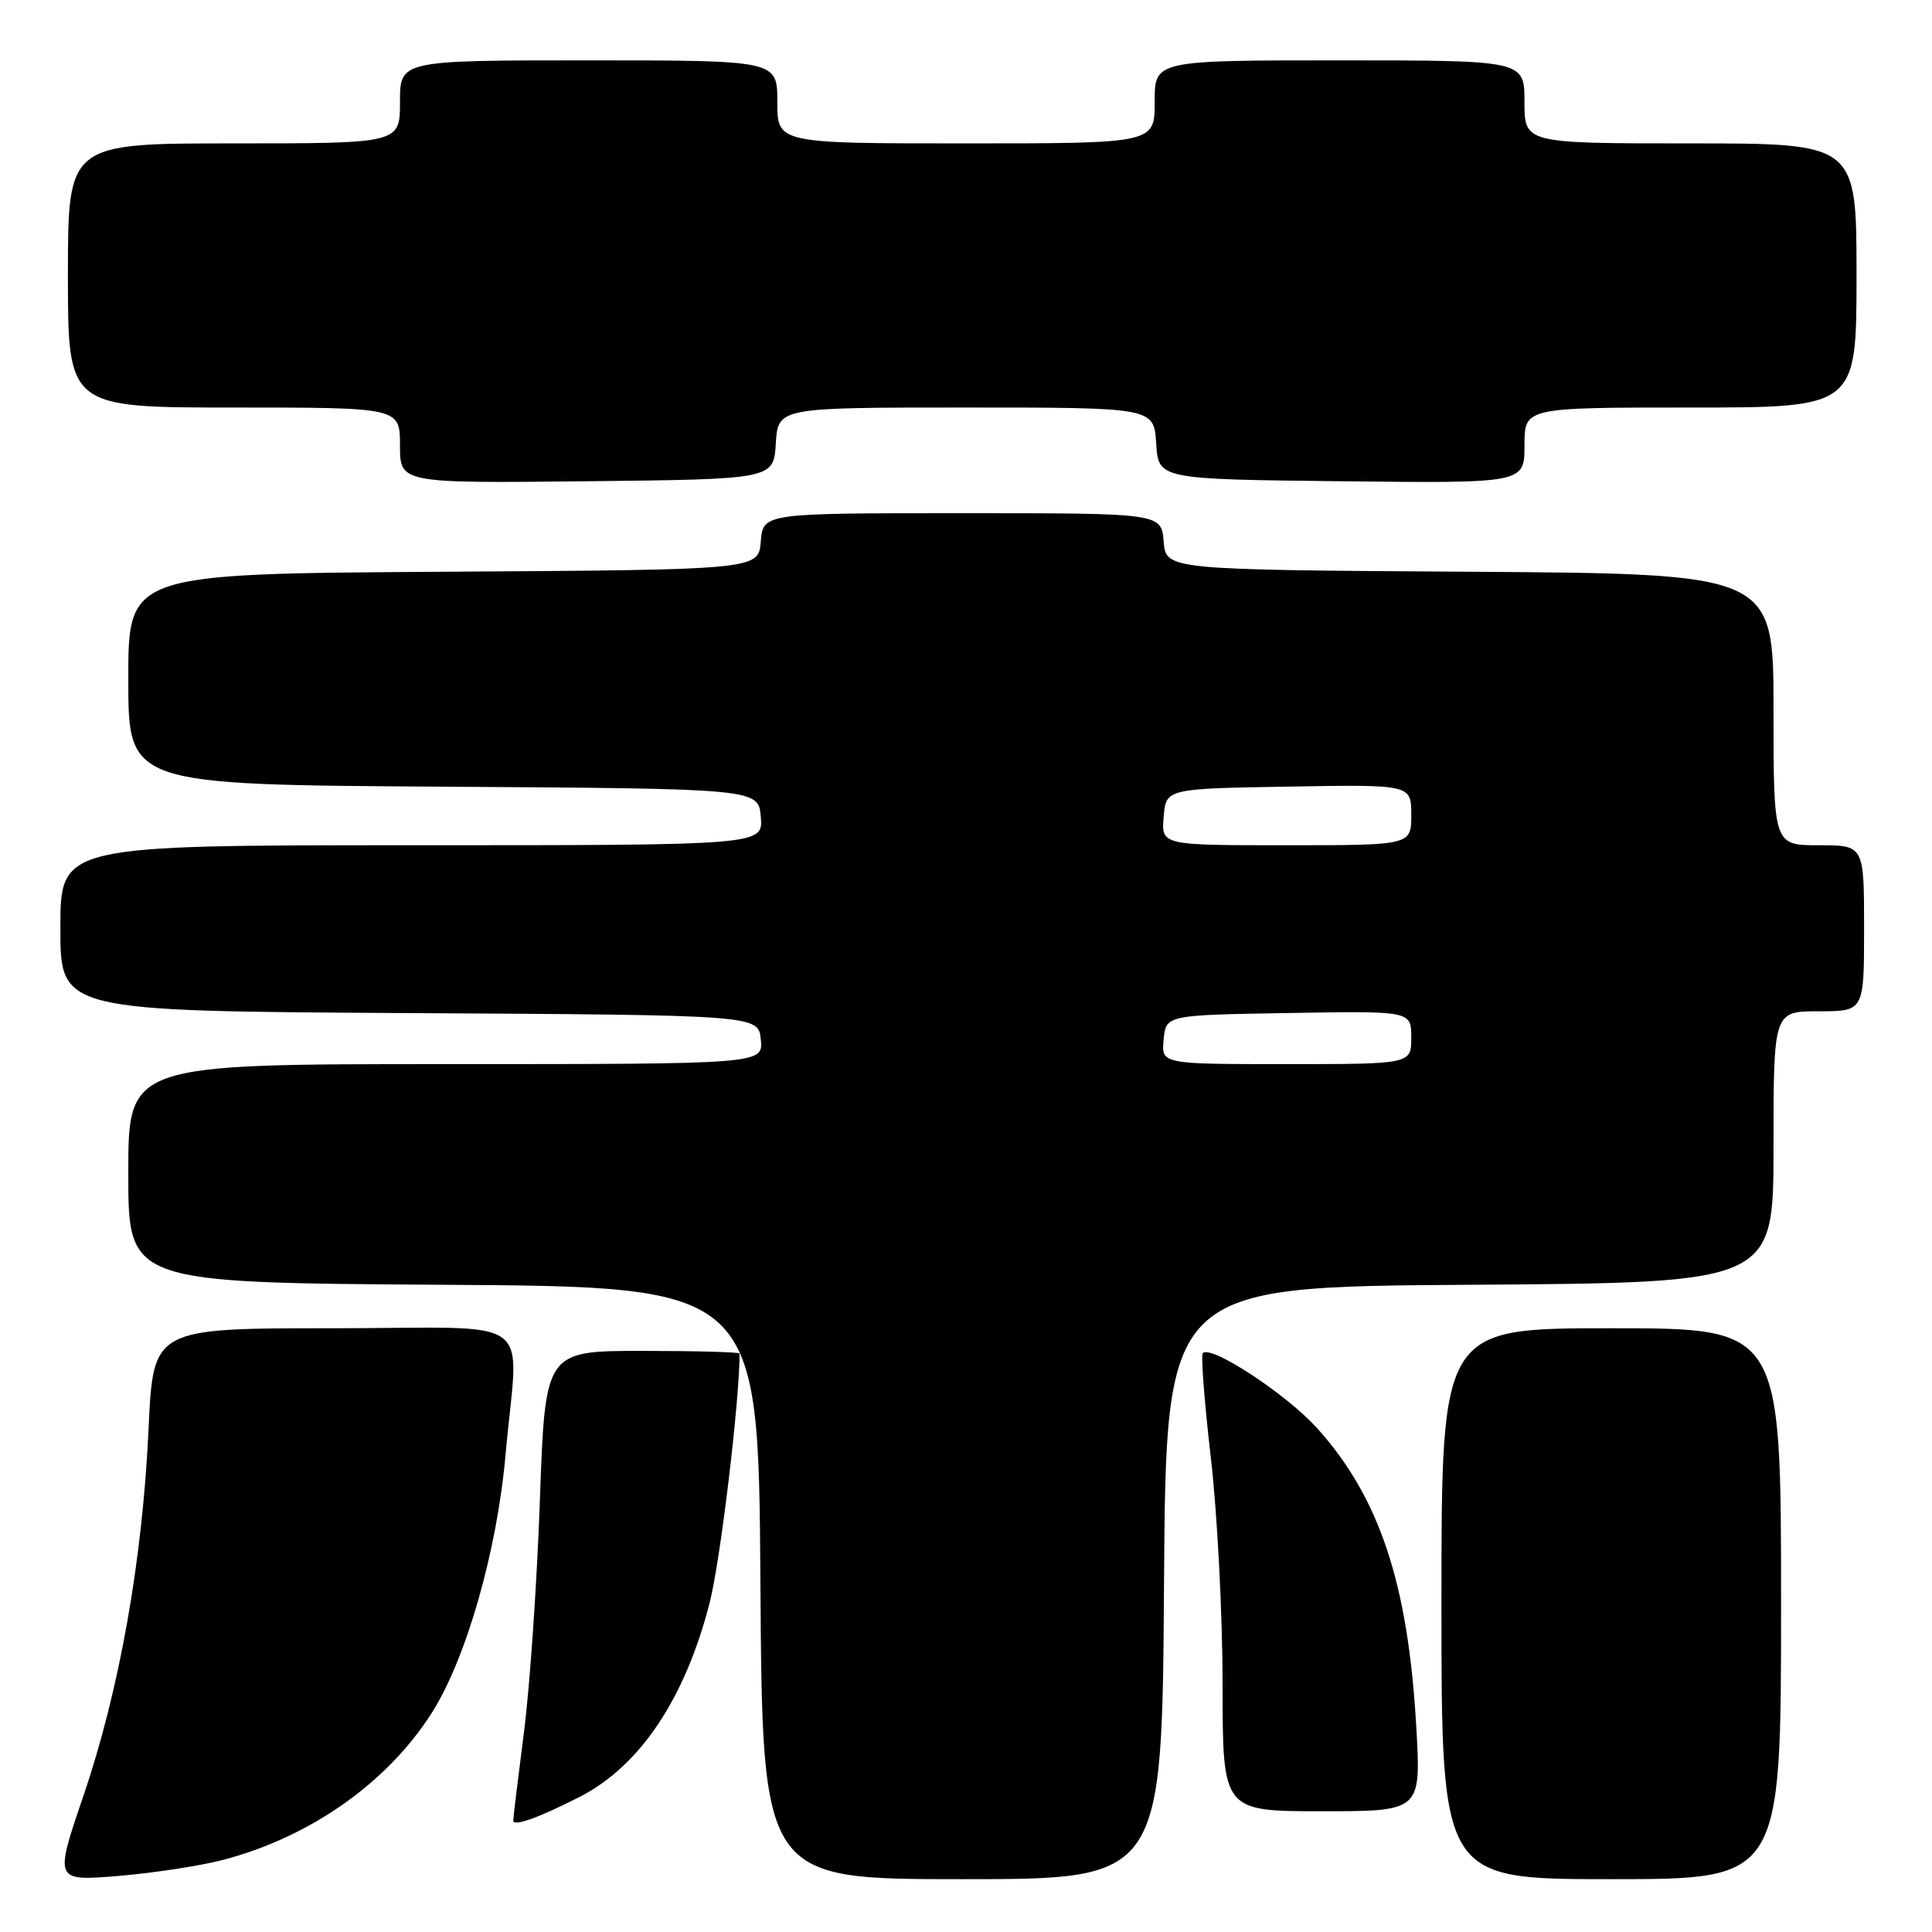 <?xml version="1.0" encoding="UTF-8" standalone="no"?>
<!DOCTYPE svg PUBLIC "-//W3C//DTD SVG 1.1//EN" "http://www.w3.org/Graphics/SVG/1.1/DTD/svg11.dtd" >
<svg xmlns="http://www.w3.org/2000/svg" xmlns:xlink="http://www.w3.org/1999/xlink" version="1.1" viewBox="0 0 256 256">
 <g >
 <path fill="currentColor"
d=" M 29.50 246.46 C 41.05 243.45 51.29 236.26 57.19 227.00 C 61.76 219.84 65.86 205.54 66.99 192.75 C 68.67 173.76 71.72 176.00 44.15 176.00 C 20.31 176.00 20.31 176.00 19.69 189.25 C 18.89 206.71 15.84 223.88 11.08 237.88 C 7.20 249.26 7.20 249.26 15.59 248.58 C 20.20 248.20 26.46 247.25 29.50 246.46 Z  M 154.24 209.75 C 154.50 170.50 154.50 170.50 194.75 170.24 C 235.00 169.98 235.00 169.98 235.00 151.99 C 235.00 134.00 235.00 134.00 241.00 134.00 C 247.00 134.00 247.00 134.00 247.00 123.00 C 247.00 112.00 247.00 112.00 241.00 112.00 C 235.00 112.00 235.00 112.00 235.00 94.01 C 235.00 76.02 235.00 76.02 194.75 75.76 C 154.50 75.50 154.50 75.50 154.19 71.75 C 153.88 68.00 153.88 68.00 127.50 68.00 C 101.12 68.00 101.12 68.00 100.81 71.75 C 100.50 75.50 100.50 75.50 58.75 75.76 C 17.00 76.02 17.00 76.02 17.00 90.00 C 17.00 103.98 17.00 103.98 58.75 104.24 C 100.50 104.50 100.50 104.50 100.81 108.25 C 101.12 112.00 101.12 112.00 54.56 112.00 C 8.00 112.00 8.00 112.00 8.00 122.99 C 8.00 133.98 8.00 133.98 54.25 134.24 C 100.50 134.50 100.50 134.50 100.81 137.75 C 101.13 141.00 101.13 141.00 59.06 141.00 C 17.00 141.00 17.00 141.00 17.00 155.49 C 17.00 169.98 17.00 169.98 58.75 170.24 C 100.50 170.50 100.50 170.50 100.76 209.75 C 101.02 249.00 101.02 249.00 127.50 249.00 C 153.98 249.00 153.98 249.00 154.24 209.75 Z  M 236.00 212.50 C 236.00 176.00 236.00 176.00 213.50 176.00 C 191.00 176.00 191.00 176.00 191.00 212.50 C 191.00 249.00 191.00 249.00 213.50 249.00 C 236.00 249.00 236.00 249.00 236.00 212.50 Z  M 76.78 238.11 C 84.80 234.02 90.78 225.09 94.04 212.34 C 95.46 206.81 98.00 185.61 98.00 179.35 C 98.00 179.16 92.20 179.00 85.12 179.00 C 72.24 179.00 72.24 179.00 71.54 198.75 C 71.16 209.61 70.21 223.45 69.43 229.50 C 68.65 235.55 68.01 240.83 68.01 241.23 C 68.00 242.07 71.35 240.88 76.78 238.11 Z  M 187.66 228.75 C 186.58 209.84 182.80 198.44 174.55 189.27 C 170.51 184.77 160.49 178.18 159.38 179.29 C 159.11 179.56 159.59 185.79 160.44 193.14 C 161.30 200.49 162.00 214.04 162.00 223.25 C 162.00 240.00 162.00 240.00 175.15 240.00 C 188.31 240.00 188.31 240.00 187.66 228.75 Z  M 102.80 58.75 C 103.11 54.00 103.11 54.00 128.00 54.00 C 152.89 54.00 152.89 54.00 153.20 58.75 C 153.50 63.50 153.50 63.50 177.75 63.77 C 202.00 64.04 202.00 64.04 202.00 59.02 C 202.00 54.00 202.00 54.00 224.00 54.00 C 246.00 54.00 246.00 54.00 246.00 36.50 C 246.00 19.00 246.00 19.00 224.00 19.00 C 202.00 19.00 202.00 19.00 202.00 13.50 C 202.00 8.00 202.00 8.00 177.50 8.00 C 153.00 8.00 153.00 8.00 153.00 13.50 C 153.00 19.00 153.00 19.00 128.00 19.00 C 103.00 19.00 103.00 19.00 103.00 13.50 C 103.00 8.00 103.00 8.00 78.00 8.00 C 53.00 8.00 53.00 8.00 53.00 13.50 C 53.00 19.00 53.00 19.00 31.00 19.00 C 9.00 19.00 9.00 19.00 9.00 36.50 C 9.00 54.00 9.00 54.00 31.00 54.00 C 53.00 54.00 53.00 54.00 53.00 59.02 C 53.00 64.03 53.00 64.03 77.75 63.77 C 102.50 63.50 102.50 63.50 102.80 58.75 Z  M 154.19 137.75 C 154.50 134.50 154.50 134.50 170.75 134.23 C 187.00 133.95 187.00 133.95 187.00 137.48 C 187.00 141.00 187.00 141.00 170.44 141.00 C 153.87 141.00 153.87 141.00 154.19 137.75 Z  M 154.19 108.25 C 154.50 104.50 154.50 104.50 170.75 104.23 C 187.00 103.95 187.00 103.95 187.00 107.98 C 187.00 112.00 187.00 112.00 170.44 112.00 C 153.88 112.00 153.88 112.00 154.19 108.25 Z "/>
</g>
</svg>
